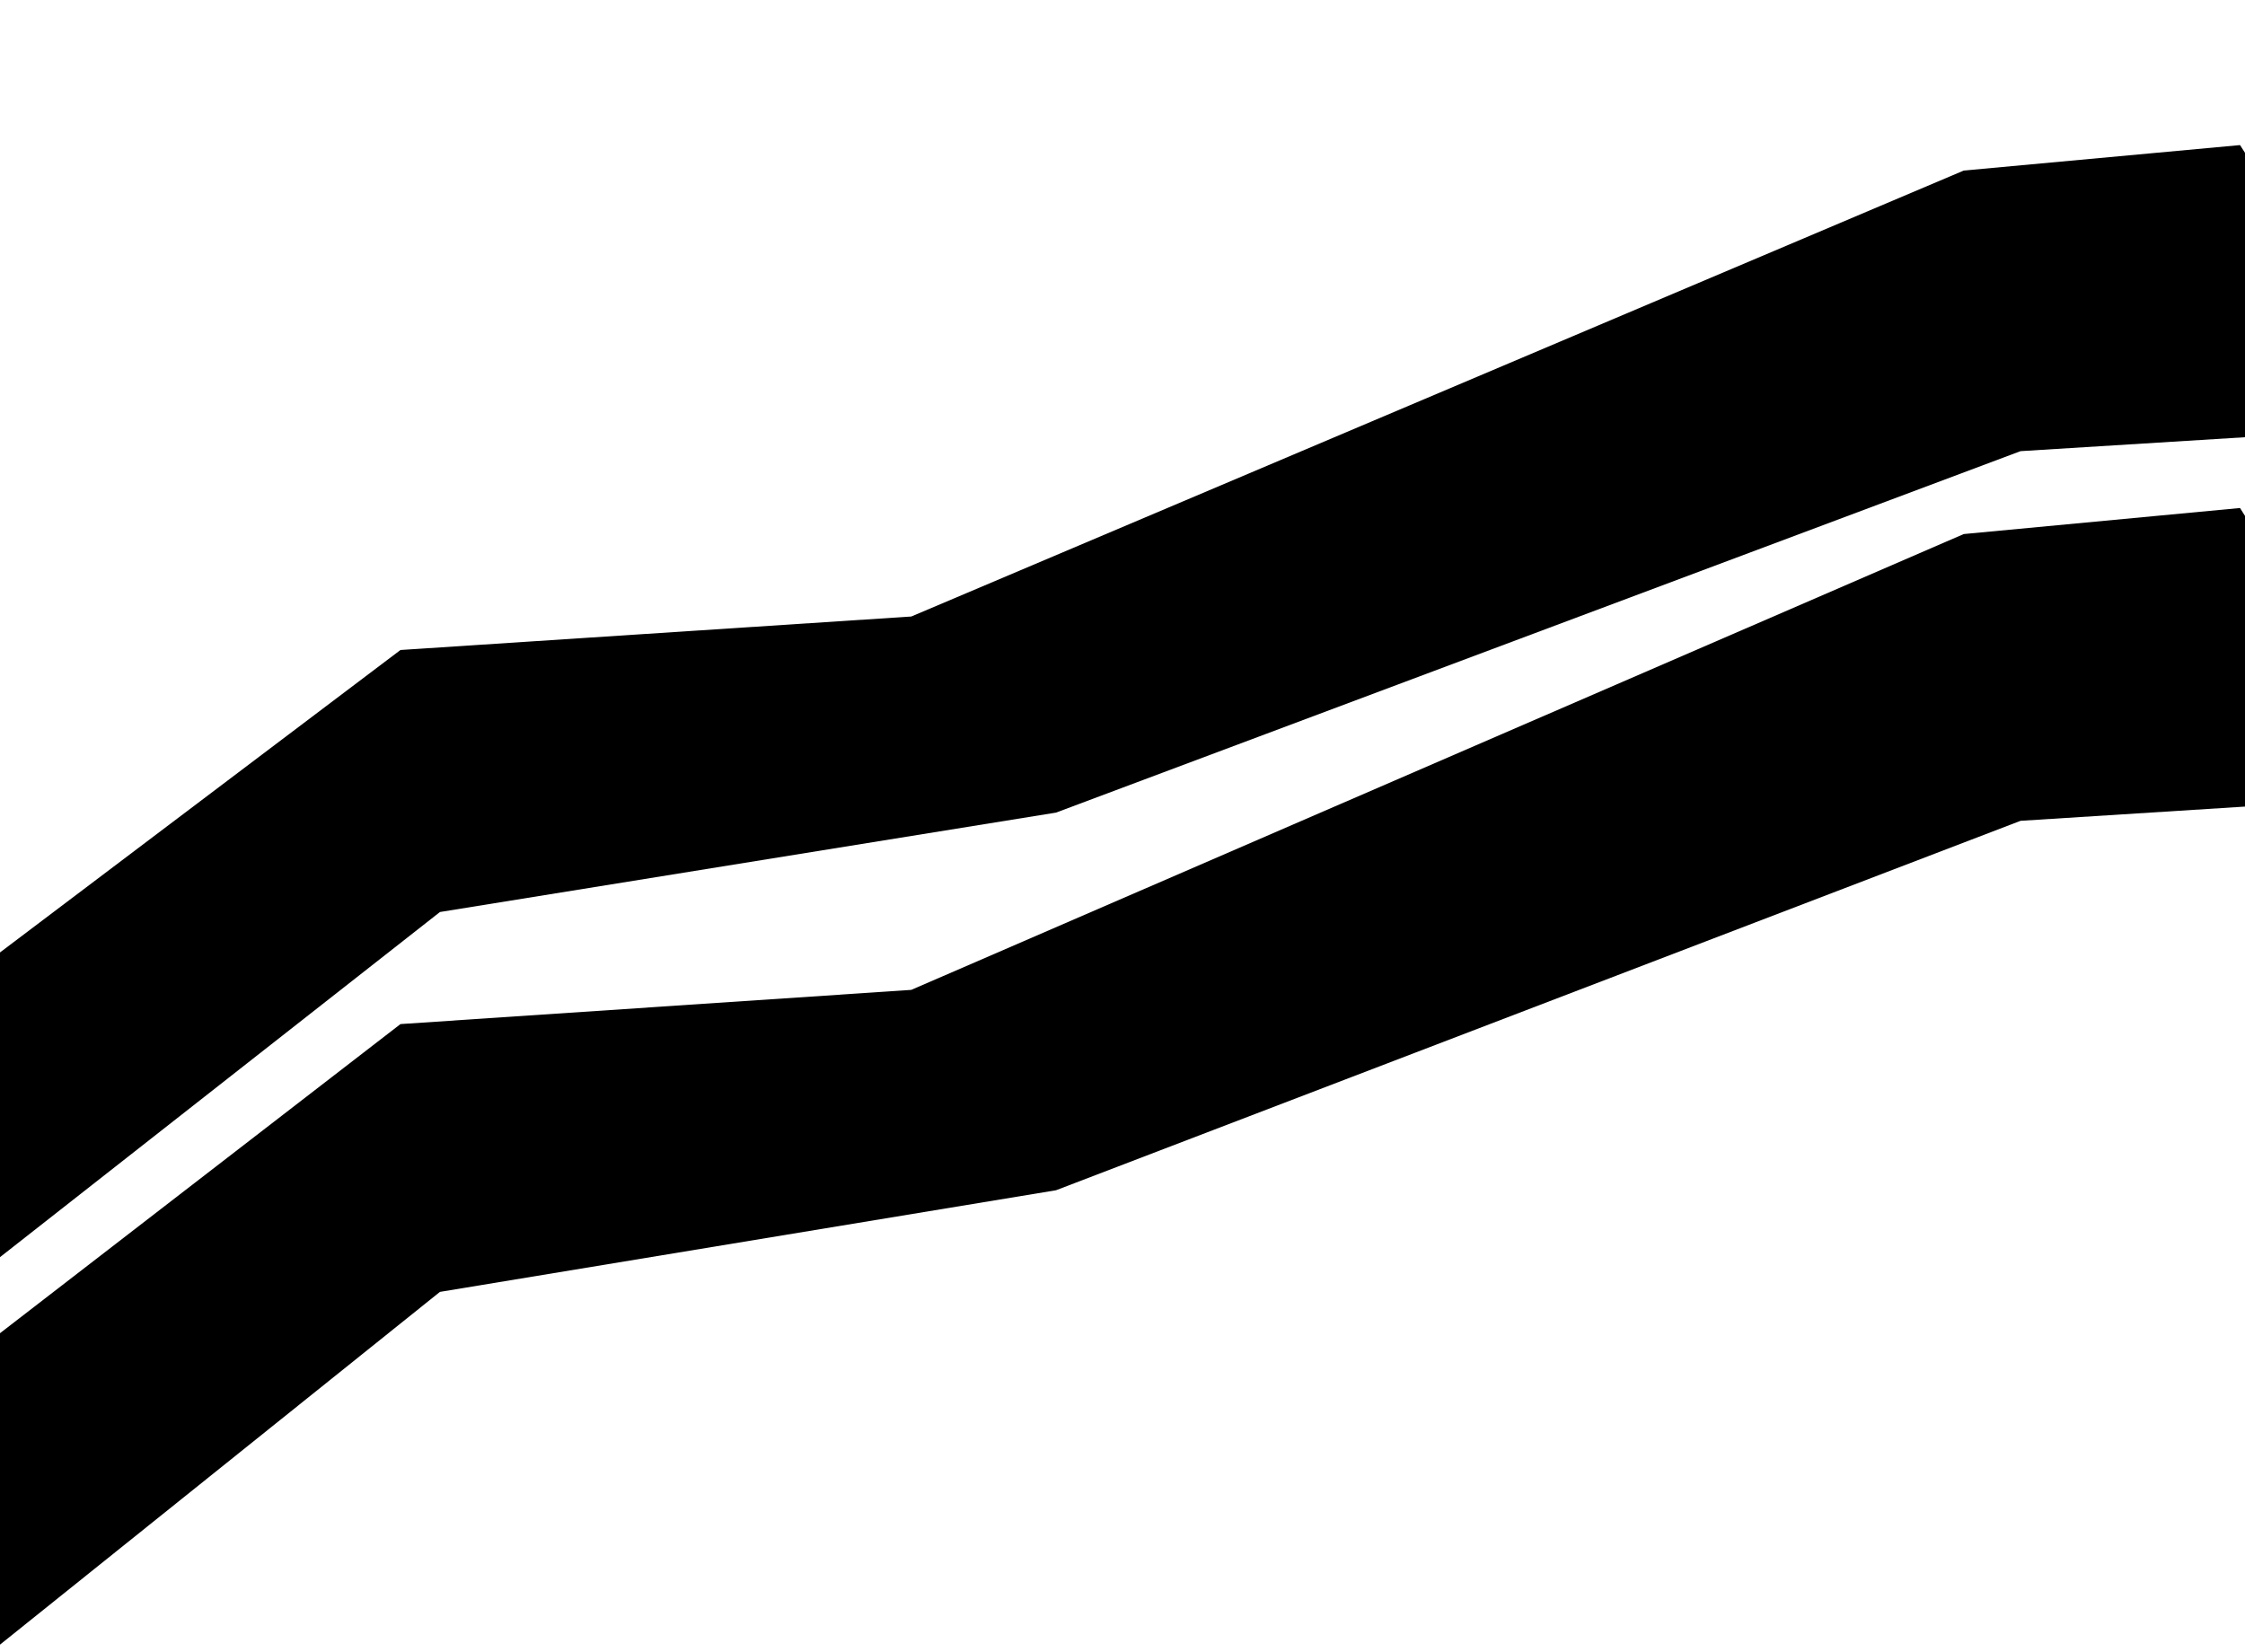 <?xml version="1.0" encoding="utf-8"?>
<!-- Generator: Adobe Illustrator 25.4.1, SVG Export Plug-In . SVG Version: 6.00 Build 0)  -->
<svg version="1.1" id="Layer_1" xmlns="http://www.w3.org/2000/svg" xmlns:xlink="http://www.w3.org/1999/xlink" x="0px" y="0px"
	 viewBox="0 0 864.2 636.07" style="enable-background:new 0 0 864.2 636.07;" xml:space="preserve">
<g transform="matrix(1, 0, 0, 1, 0, 0)">
	<path id="Path_243-2" d="M-52.64,406.47l206.8-156.21l196.63-12.89L755.93,65.67l106.36-9.81l69.36,108.29L777.8,173.7
		l-371.3,139.17l-237.14,38.27L-1.98,485.58L-52.64,406.47z"/>
</g>
<g transform="matrix(1, 0, 0, 1, 0, 0)">
	<path id="Path_243-2_00000000190203357630604350000008631518557812440977_" d="M-52.64,553.95l206.8-159.66l196.63-13.17
		l405.14-175.5l106.36-10.03l69.36,110.68l-153.85,9.76l-371.3,142.24L169.35,497.4L-1.98,634.8L-52.64,553.95z"/>
</g>
</svg>
